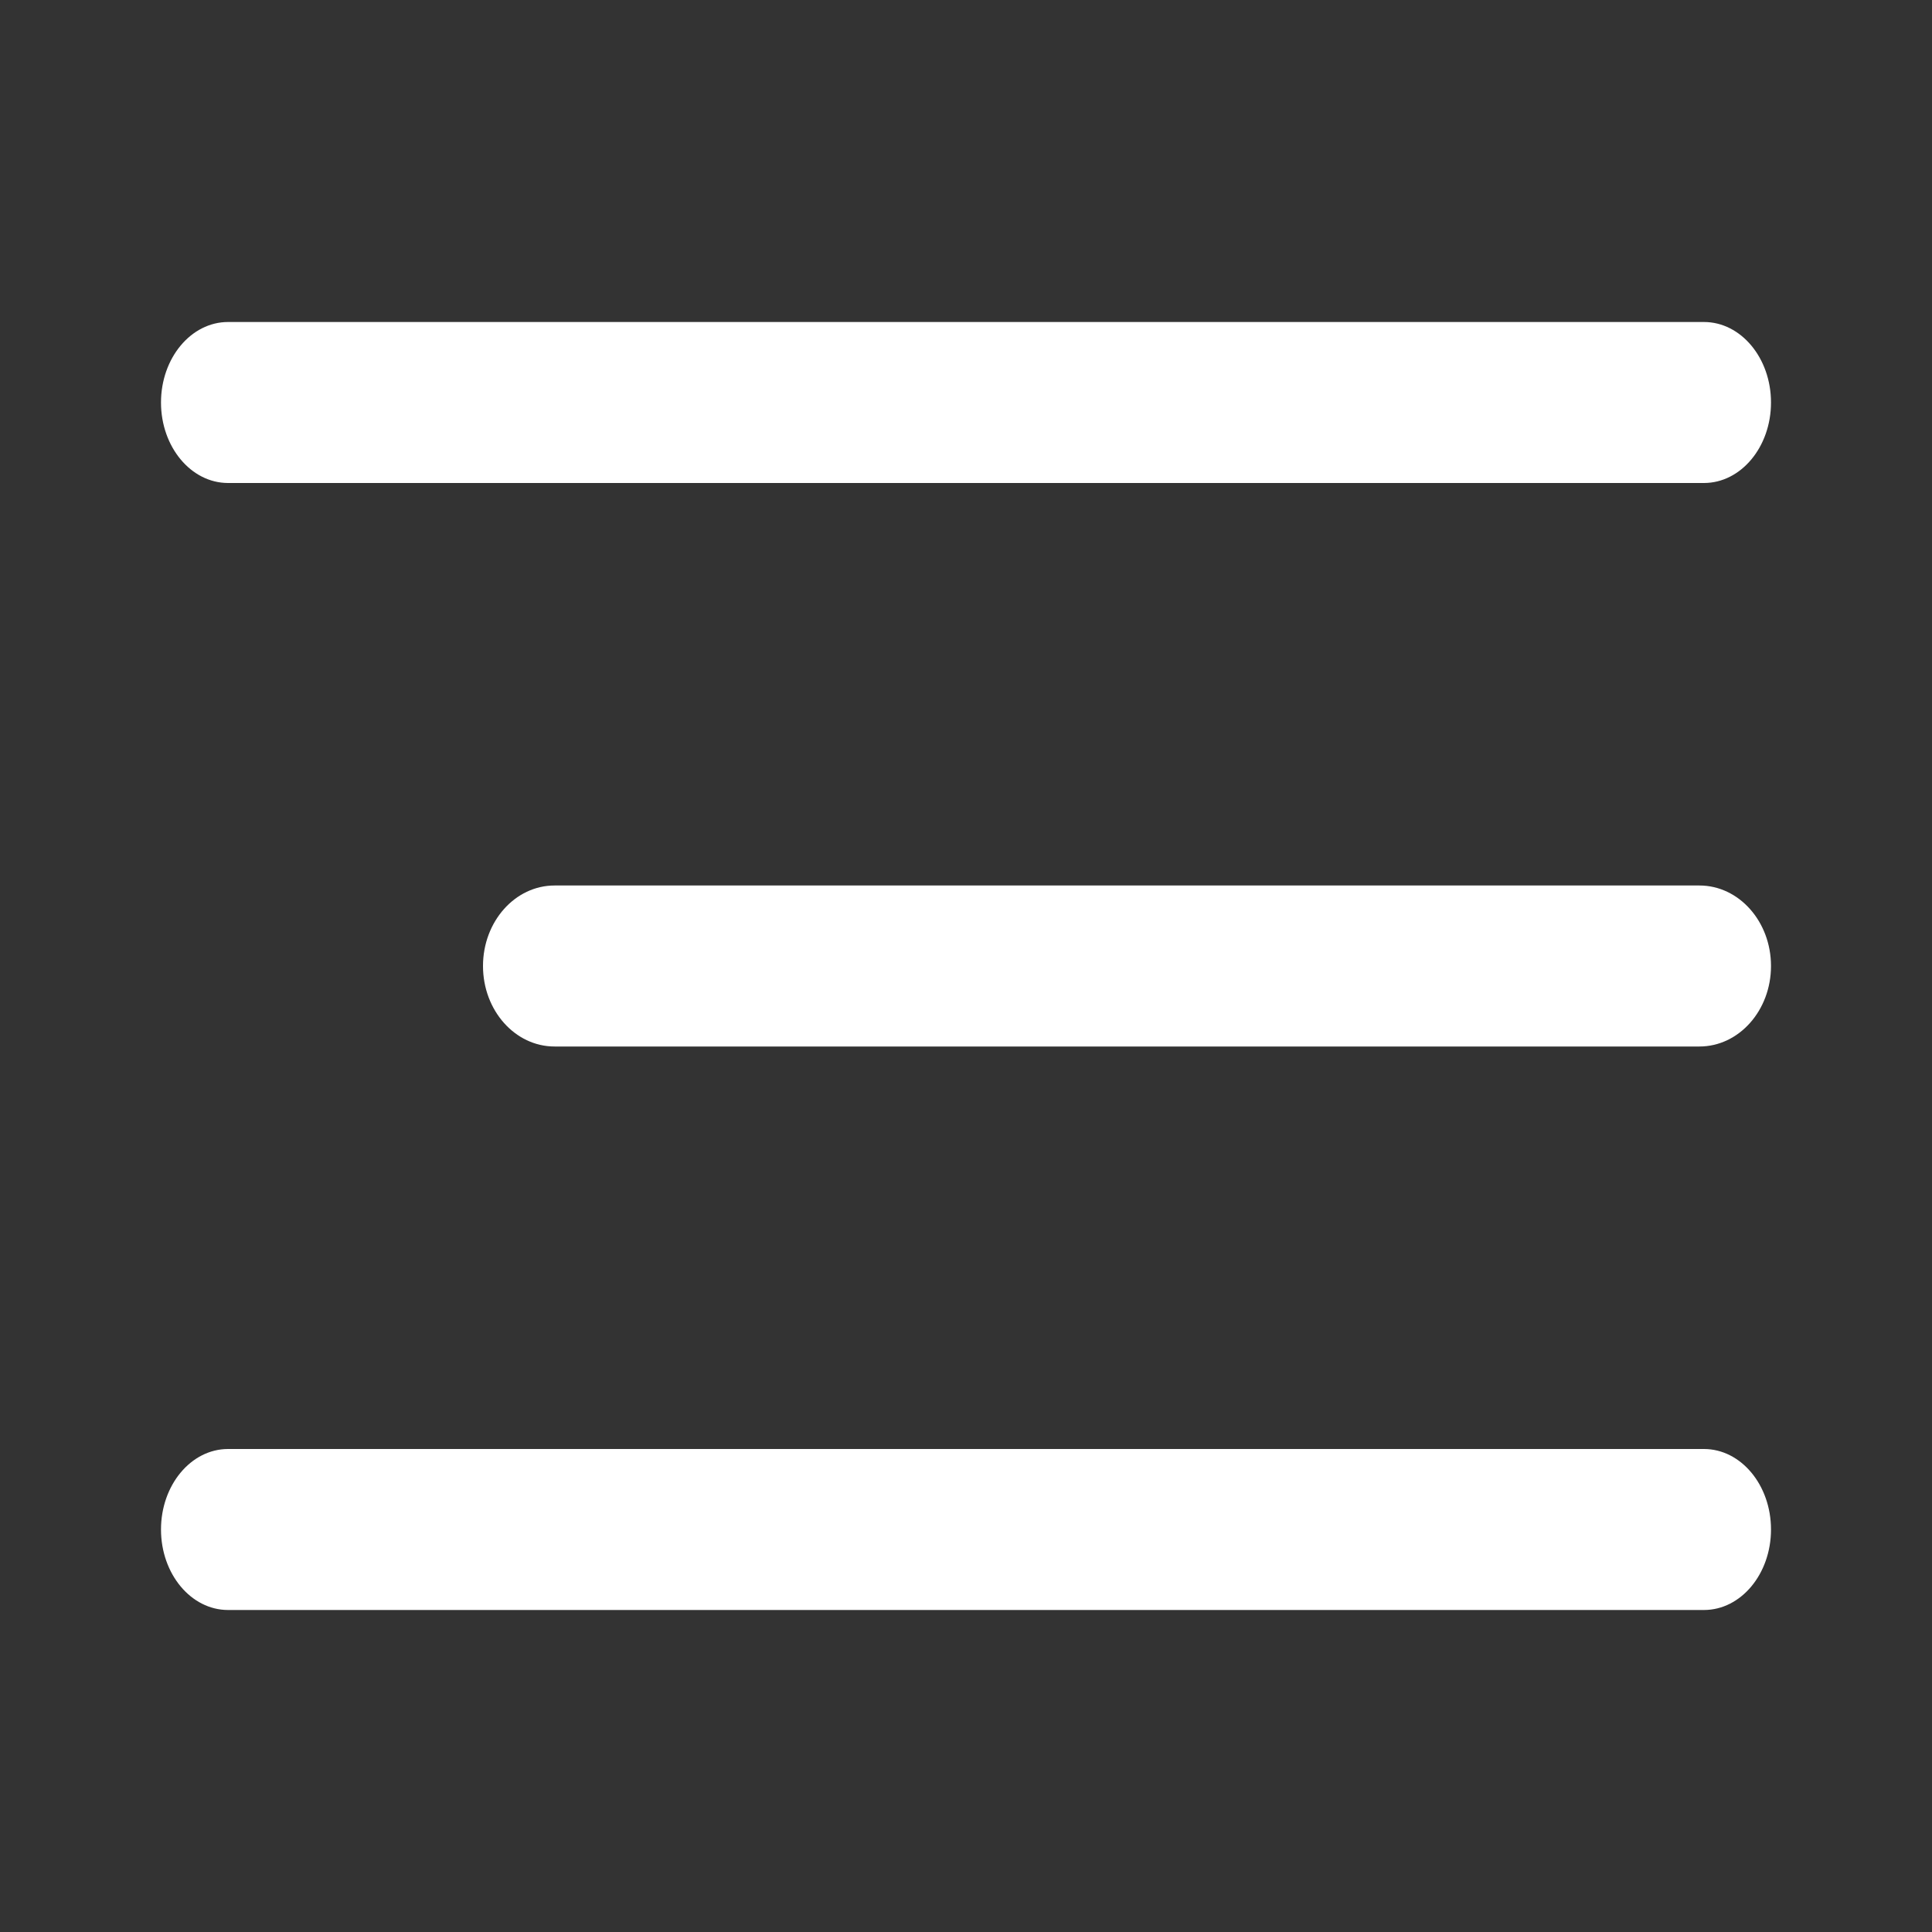 <svg width="24" height="24" viewBox="0 0 24 24" fill="none" xmlns="http://www.w3.org/2000/svg">
<rect x="0" y="0" width="24" height="24" fill="#333333" stroke="none"/>
<path d="M21.111 11H6.889C6.398 11 6 11.448 6 12C6 12.552 6.398 13 6.889 13H21.111C21.602 13 22 12.552 22 12C22 11.448 21.602 11 21.111 11Z" fill="white"/>
<path d="M21.167 4H2.833C2.373 4 2 4.448 2 5C2 5.552 2.373 6 2.833 6H21.167C21.627 6 22 5.552 22 5C22 4.448 21.627 4 21.167 4Z" fill="white"/>
<path d="M21.167 18H2.833C2.373 18 2 18.448 2 19C2 19.552 2.373 20 2.833 20H21.167C21.627 20 22 19.552 22 19C22 18.448 21.627 18 21.167 18Z" fill="white"/>
</svg>
